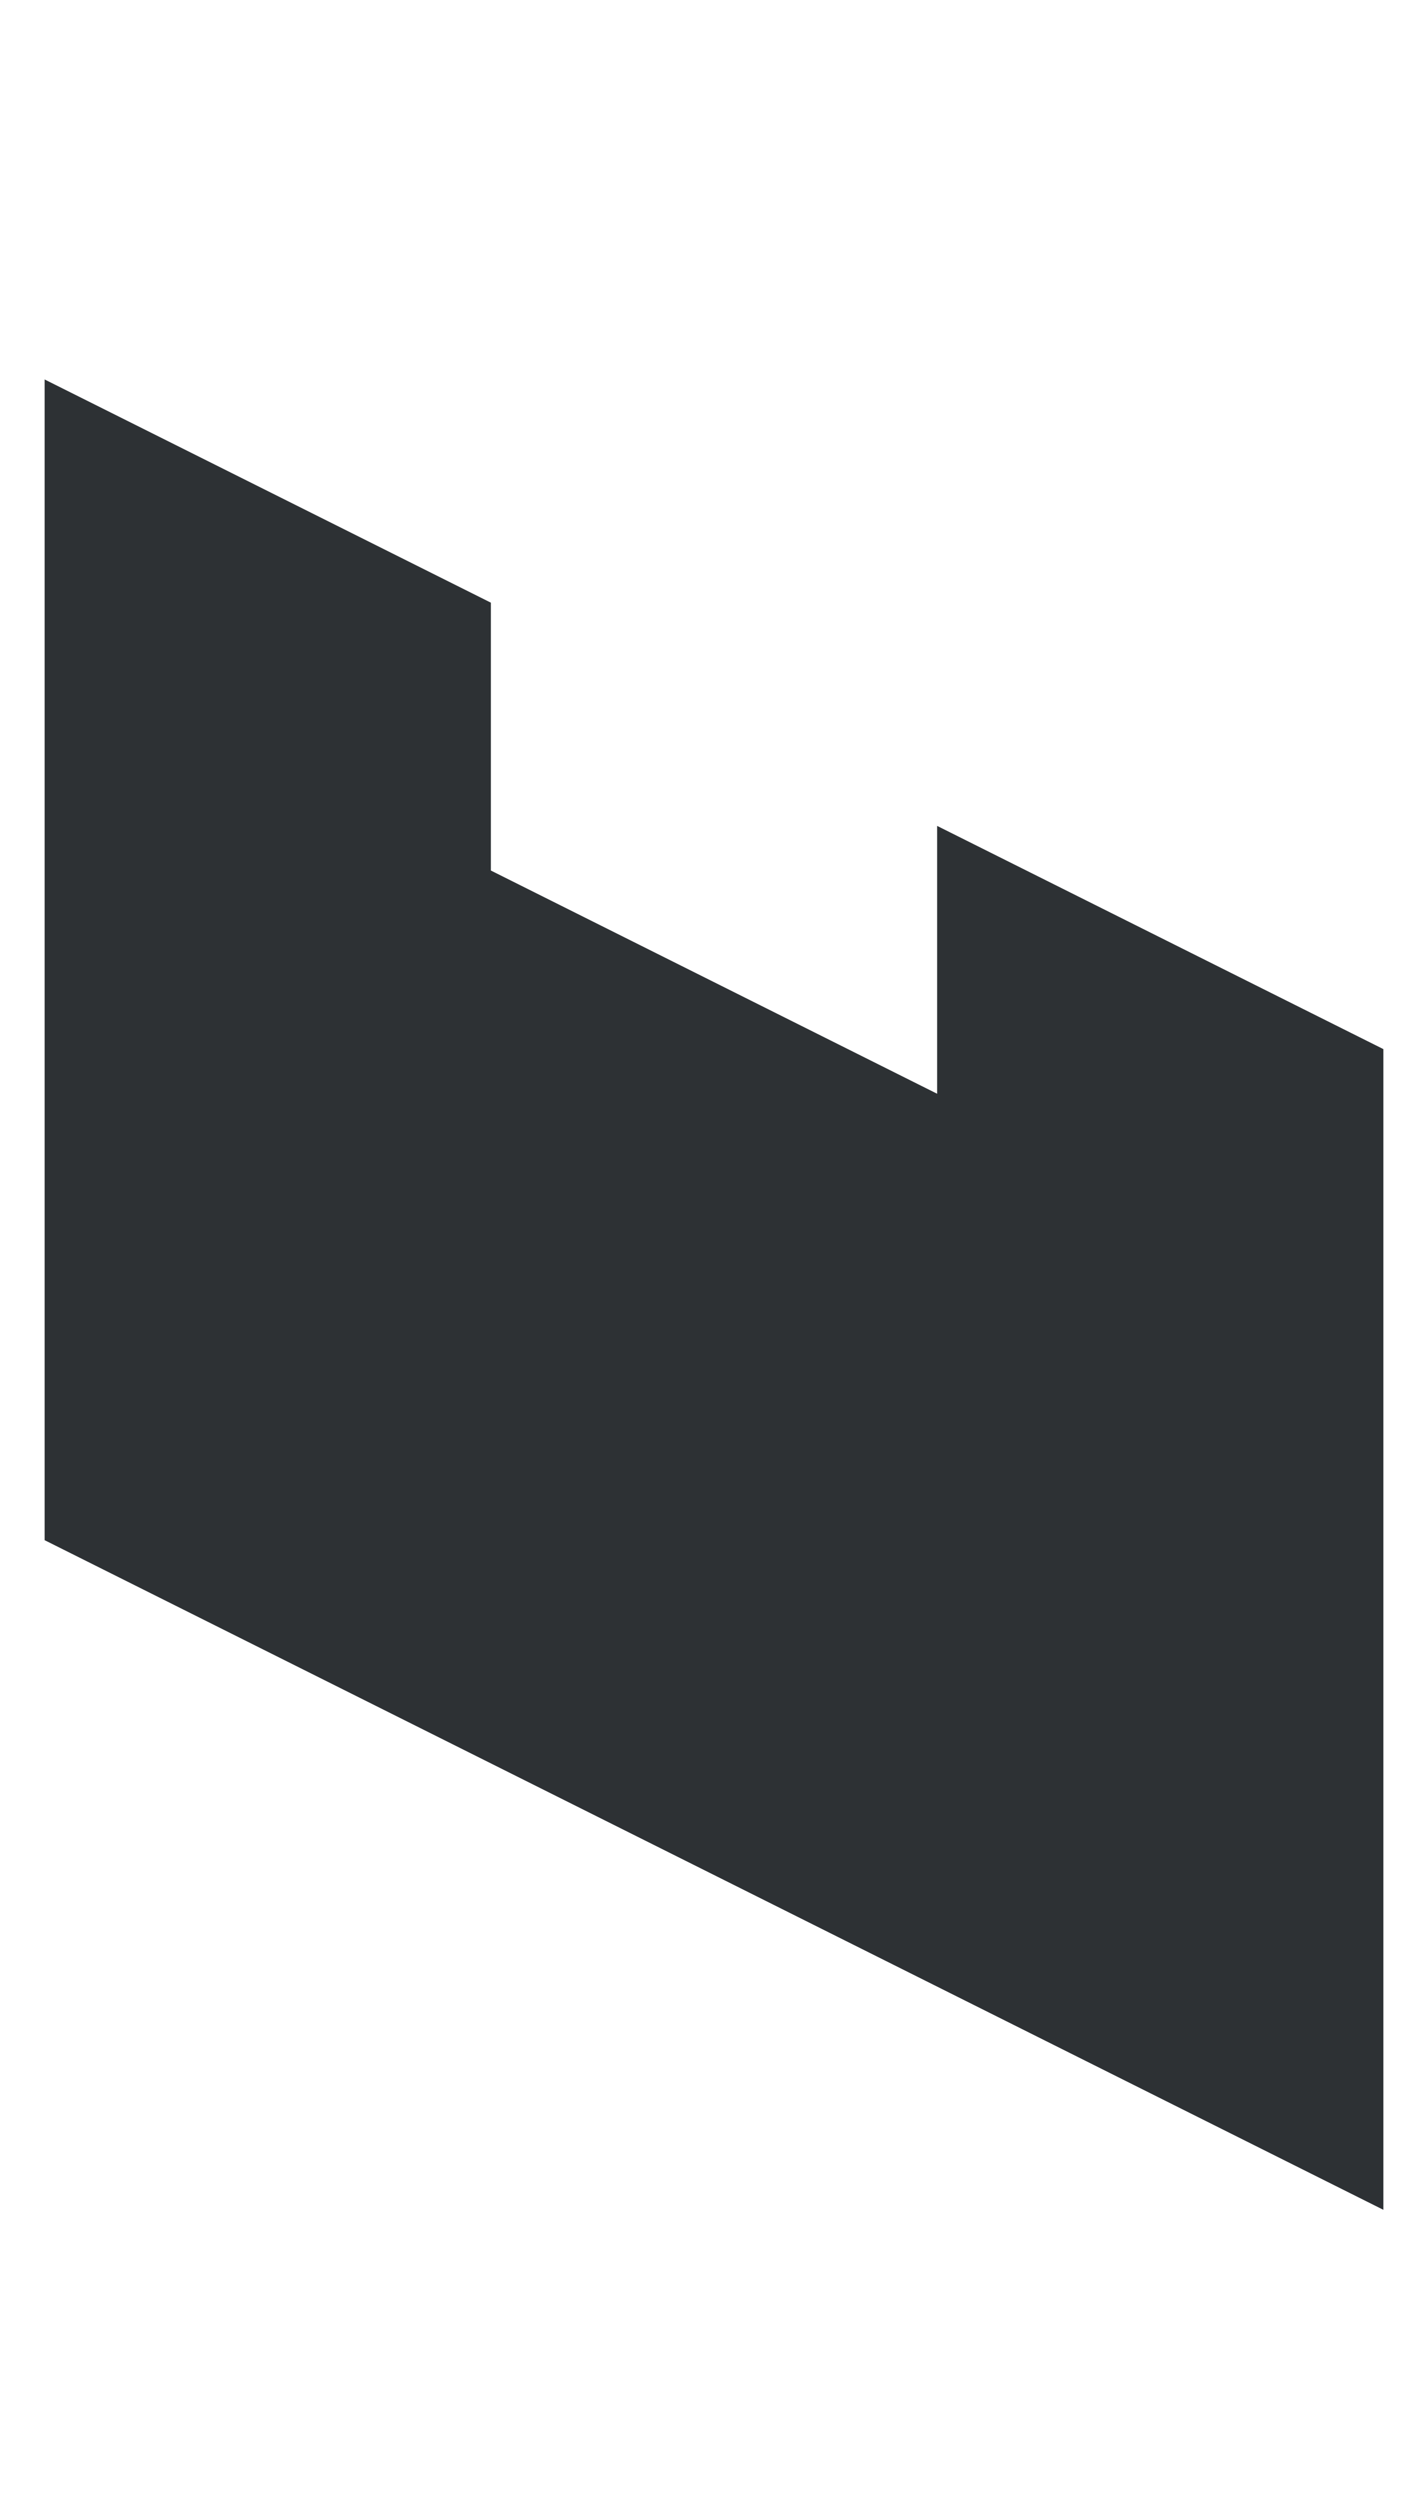 <?xml version="1.0" encoding="utf-8"?>
<!-- Generator: Adobe Illustrator 18.1.0, SVG Export Plug-In . SVG Version: 6.00 Build 0)  -->
<svg version="1.1" id="Layer_1" xmlns="http://www.w3.org/2000/svg" xmlns:xlink="http://www.w3.org/1999/xlink" x="0px" y="0px"
	 viewBox="0 0 32 56" enable-background="new 0 0 32 56" xml:space="preserve">
<polygon fill="#2D3134" points="21,18.5 21,24.5 11,19.5 11,13.5 1,8.5 1,34.5 31,49.5 31,23.5 "/>
</svg>
